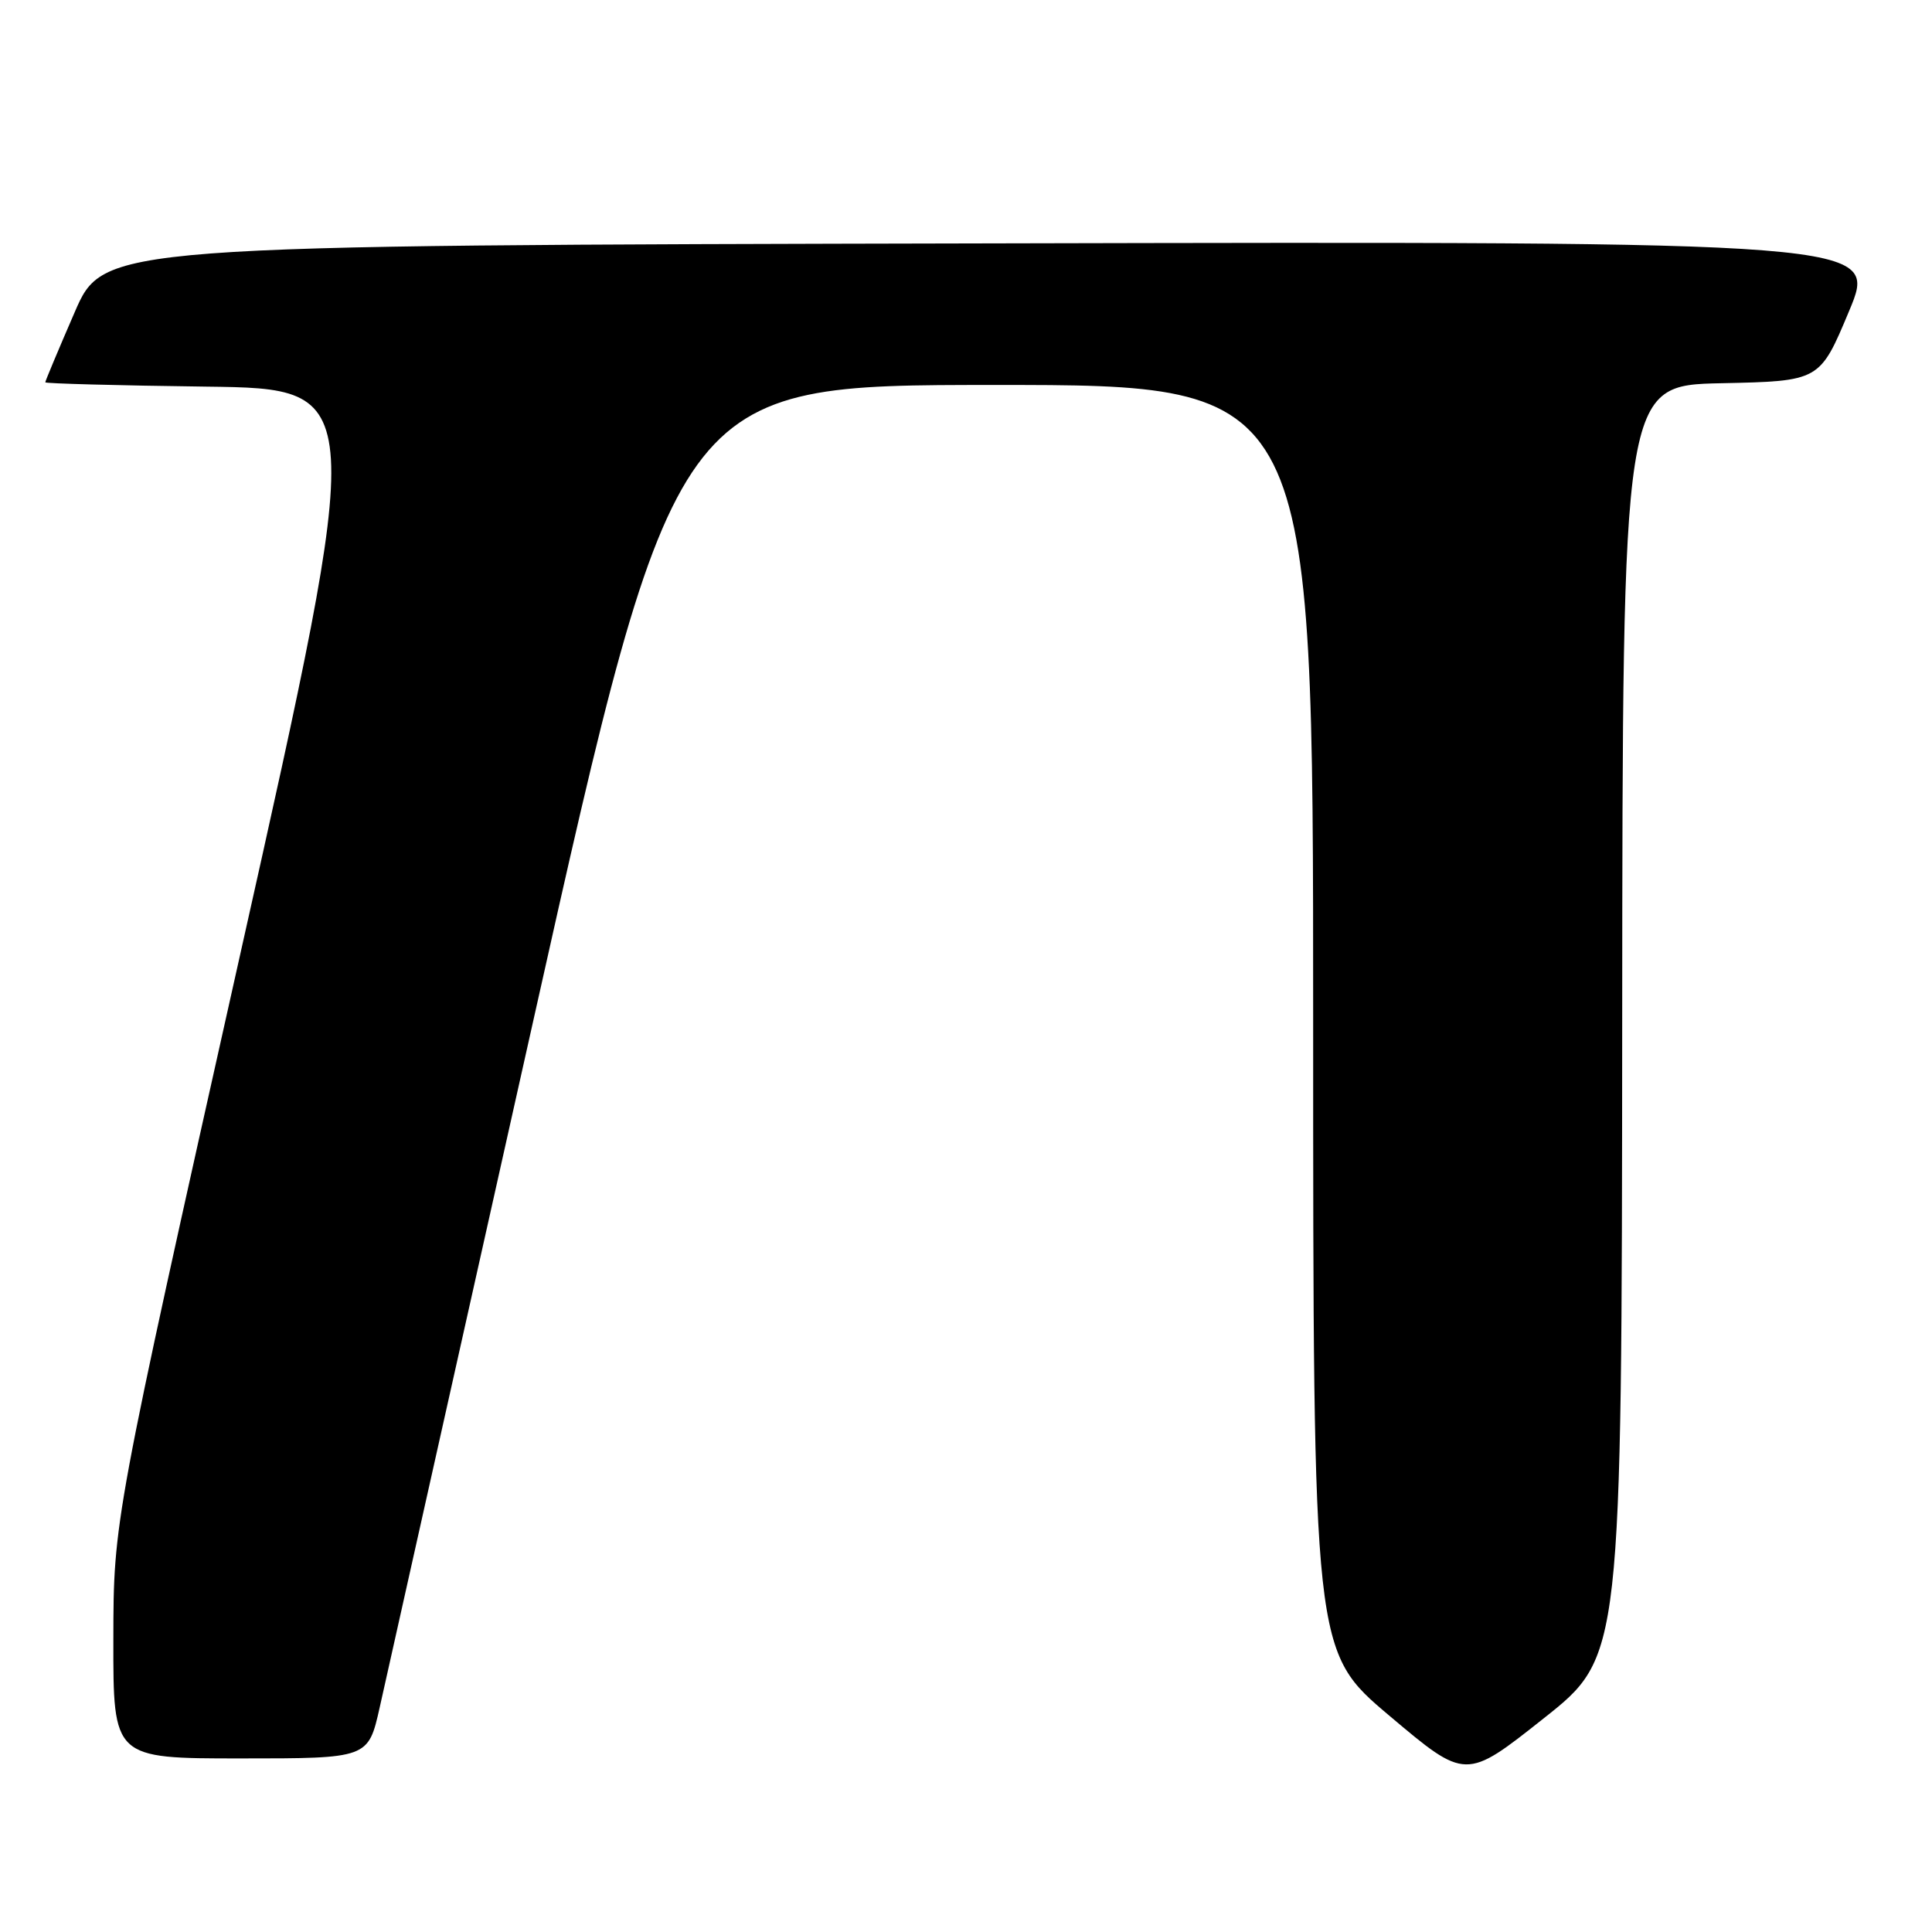 <?xml version="1.0" encoding="UTF-8" standalone="no"?>
<!DOCTYPE svg PUBLIC "-//W3C//DTD SVG 1.1//EN" "http://www.w3.org/Graphics/SVG/1.1/DTD/svg11.dtd" >
<svg xmlns="http://www.w3.org/2000/svg" xmlns:xlink="http://www.w3.org/1999/xlink" version="1.1" viewBox="0 0 256 256">
 <g >
 <path fill="currentColor"
d=" M 214.95 135.28 C 215.00 51.06 215.00 51.06 228.07 50.78 C 241.13 50.50 241.13 50.50 245.00 41.25 C 248.88 31.99 248.88 31.99 131.30 32.25 C 13.73 32.50 13.73 32.50 9.87 41.43 C 7.74 46.34 6.00 50.49 6.00 50.66 C 6.00 50.82 15.59 51.08 27.30 51.23 C 48.61 51.50 48.61 51.50 31.82 126.50 C 15.04 201.50 15.04 201.50 15.02 217.25 C 15.00 233.00 15.00 233.00 31.89 233.00 C 48.79 233.00 48.79 233.00 50.31 226.25 C 51.14 222.54 60.30 181.59 70.66 135.26 C 89.50 51.01 89.50 51.01 131.75 51.01 C 174.00 51.00 174.00 51.00 174.00 134.91 C 174.00 218.82 174.00 218.82 184.11 227.35 C 194.22 235.88 194.22 235.88 204.55 227.69 C 214.89 219.50 214.89 219.50 214.95 135.28 Z "/>
</g>
</svg>